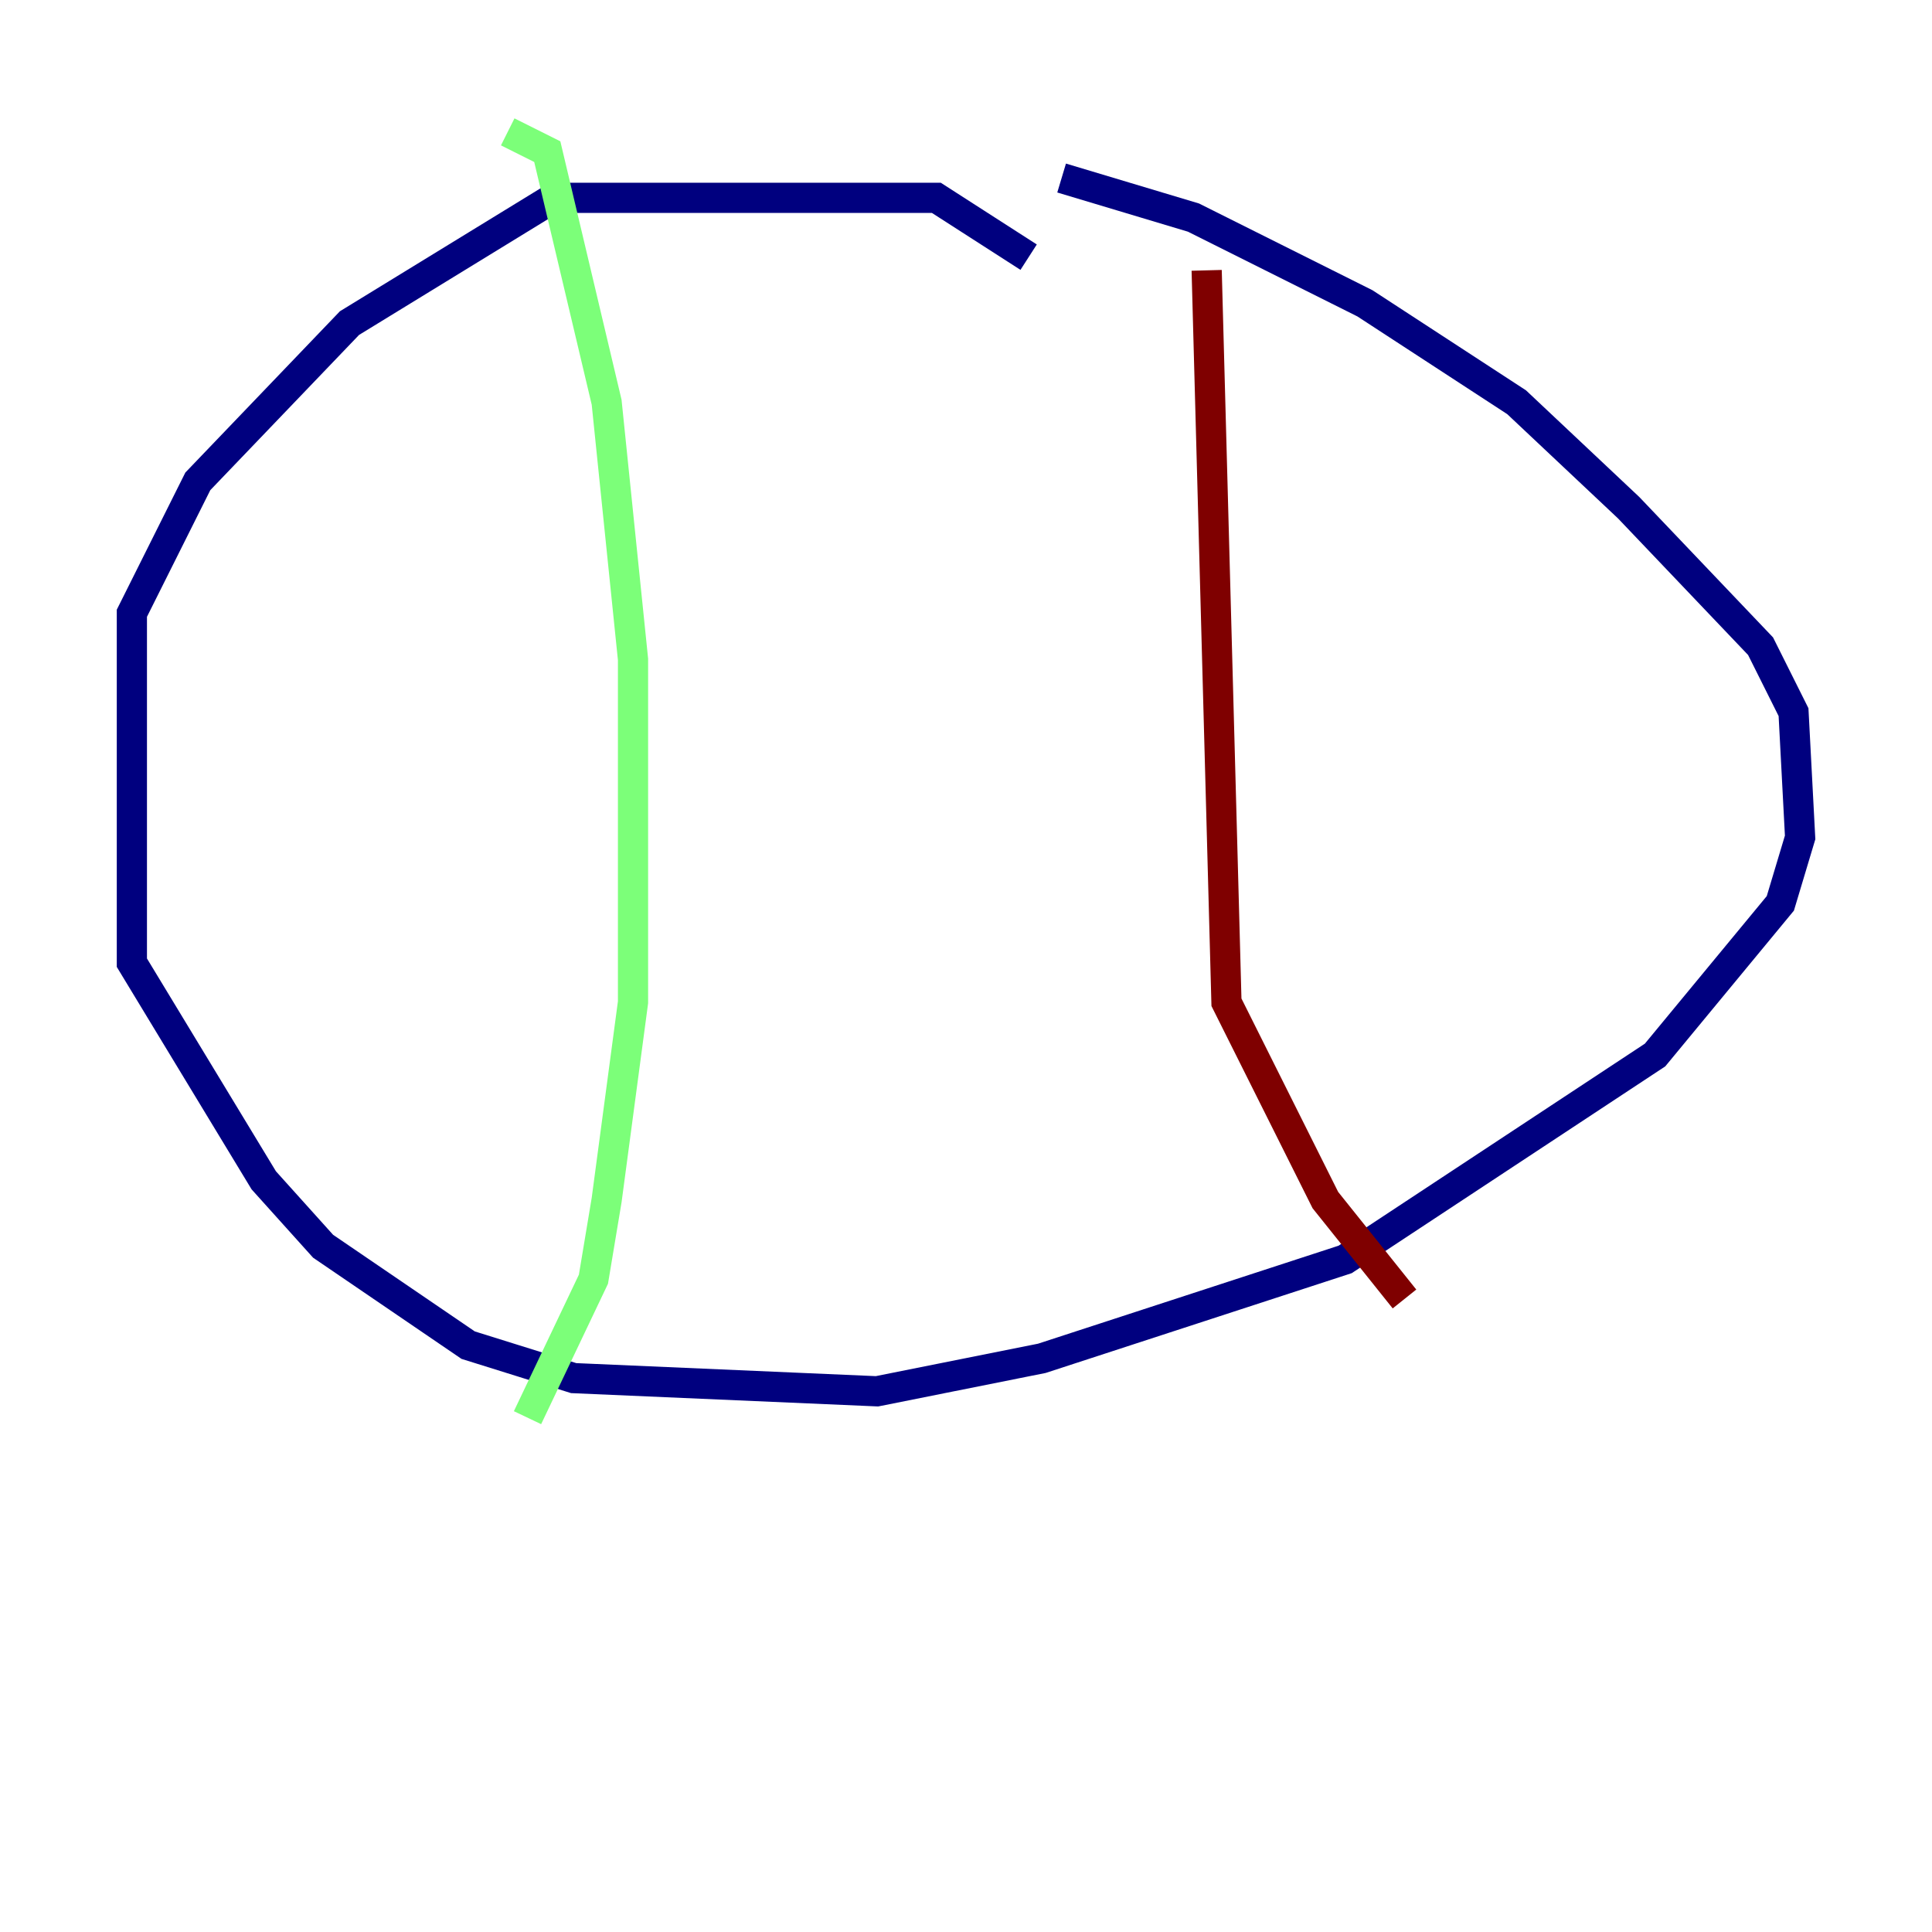 <?xml version="1.0" encoding="utf-8" ?>
<svg baseProfile="tiny" height="128" version="1.2" viewBox="0,0,128,128" width="128" xmlns="http://www.w3.org/2000/svg" xmlns:ev="http://www.w3.org/2001/xml-events" xmlns:xlink="http://www.w3.org/1999/xlink"><defs /><polyline fill="none" points="68.15,17.038 62.034,13.106 36.696,13.106 23.154,21.406 13.106,31.891 8.737,40.628 8.737,63.782 17.474,78.198 21.406,82.567 31.017,89.12 38.007,91.304 58.102,92.177 69.024,89.993 89.12,83.44 109.652,69.898 117.952,59.85 119.263,55.481 118.826,47.181 116.642,42.812 107.904,33.638 100.478,26.648 90.43,20.096 79.072,14.416 70.335,11.795" stroke="#00007f" stroke-width="2" /><polyline fill="none" points="33.638,8.737 36.259,10.048 40.191,26.648 41.939,43.686 41.939,66.403 40.191,79.508 39.317,84.751 34.949,93.925" stroke="#7cff79" stroke-width="2" /><polyline fill="none" points="79.945,17.911 81.256,66.403 87.809,79.508 93.051,86.061" stroke="#7f0000" stroke-width="2" /></svg>